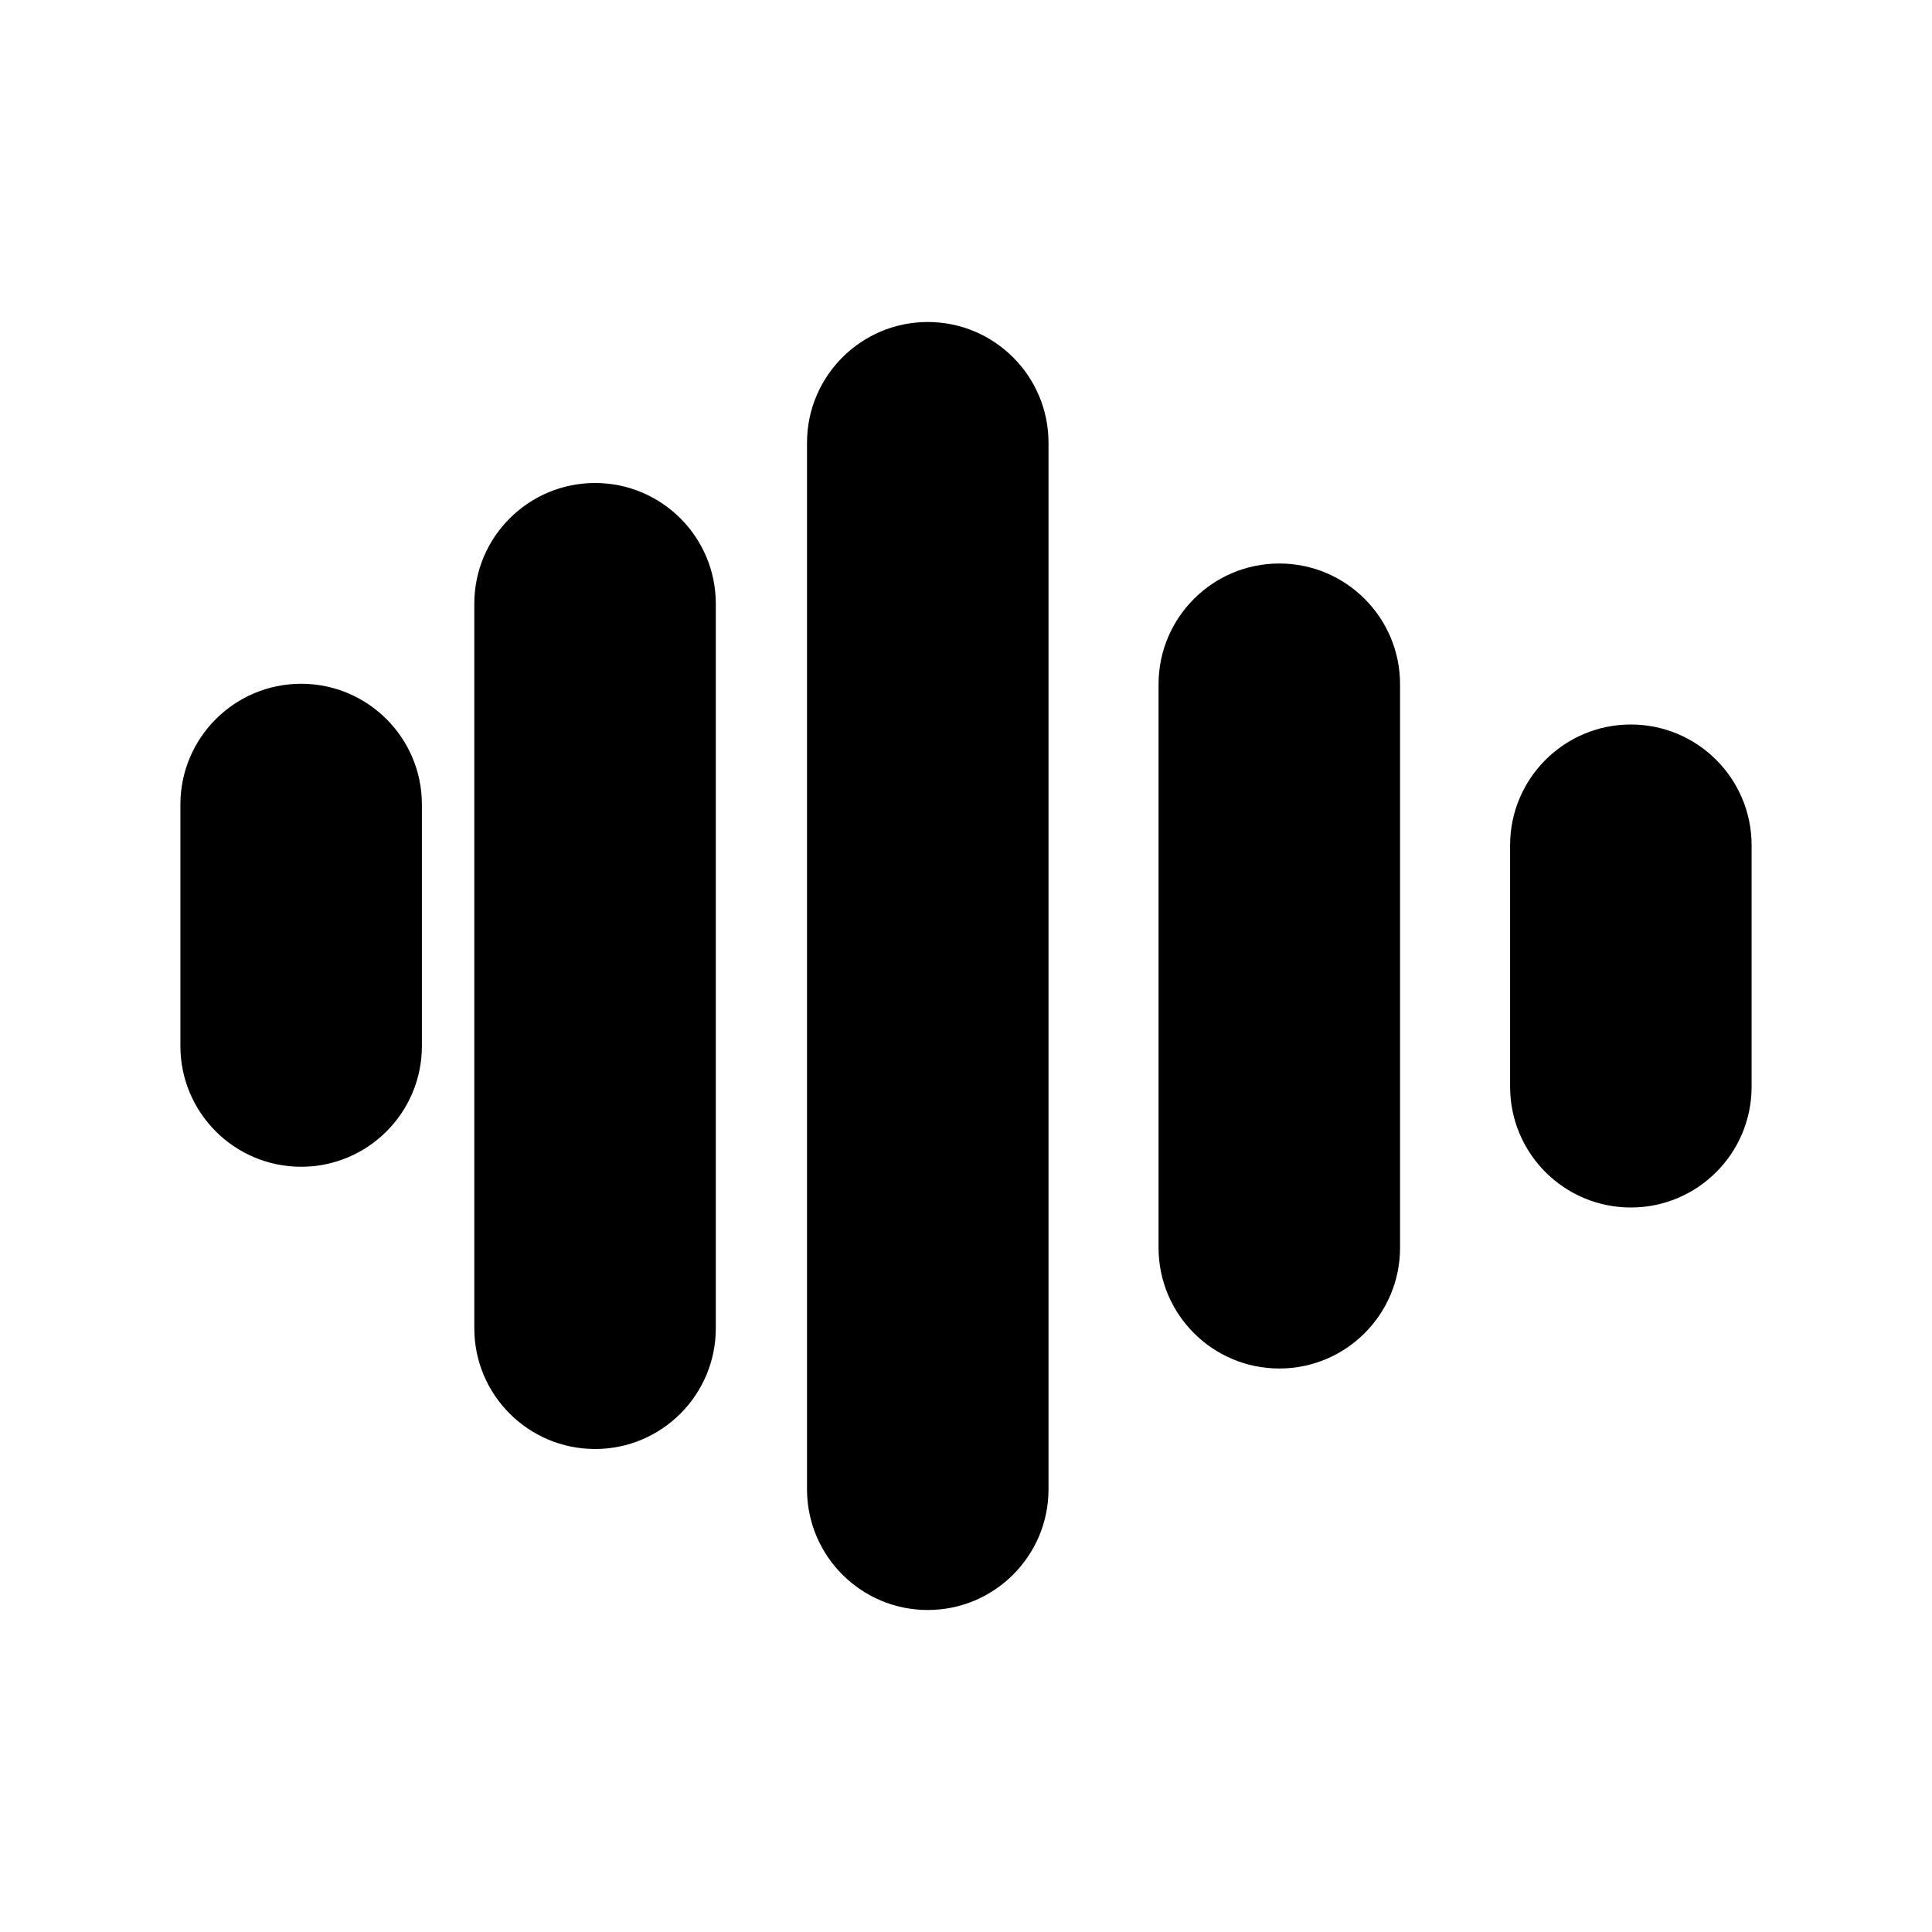 <svg width="24" height="24" xmlns="http://www.w3.org/2000/svg" fill="none">

 <g>
  <title>Layer 1</title>
  <path id="svg_1" fill="currentColor" d="m7.392,6c-0.828,0 -1.5,0.672 -1.5,1.5l0,9c0,0.828 0.672,1.5 1.5,1.5c0.828,0 1.5,-0.672 1.5,-1.5l0,-9c0,-0.828 -0.672,-1.5 -1.5,-1.5z"/>
  <path id="svg_2" fill="currentColor" d="m3.741,8.494c-0.828,0 -1.5,0.672 -1.5,1.5l0,3c0,0.828 0.672,1.5 1.5,1.5c0.828,0 1.5,-0.672 1.5,-1.5l0,-3c0,-0.828 -0.672,-1.5 -1.5,-1.5z"/>
  <path id="svg_3" fill="currentColor" d="m11.525,4c-0.828,0 -1.5,0.672 -1.5,1.5l0,13c0,0.828 0.672,1.5 1.5,1.5c0.828,0 1.5,-0.672 1.5,-1.5l0,-13c0,-0.828 -0.672,-1.5 -1.5,-1.5z"/>
  <path id="svg_4" fill="currentColor" d="m14.392,8.5c0,-0.828 0.672,-1.5 1.5,-1.5c0.828,0 1.5,0.672 1.5,1.5l0,7c0,0.828 -0.672,1.5 -1.5,1.5c-0.828,0 -1.5,-0.672 -1.5,-1.5l0,-7z"/>
  <path id="svg_6" fill="currentColor" d="m20.259,9c-0.828,0 -1.5,0.672 -1.5,1.5l0,3c0,0.828 0.672,1.5 1.5,1.5c0.828,0 1.5,-0.672 1.5,-1.5l0,-3c0,-0.828 -0.672,-1.5 -1.5,-1.5z"/>
 </g>
</svg>